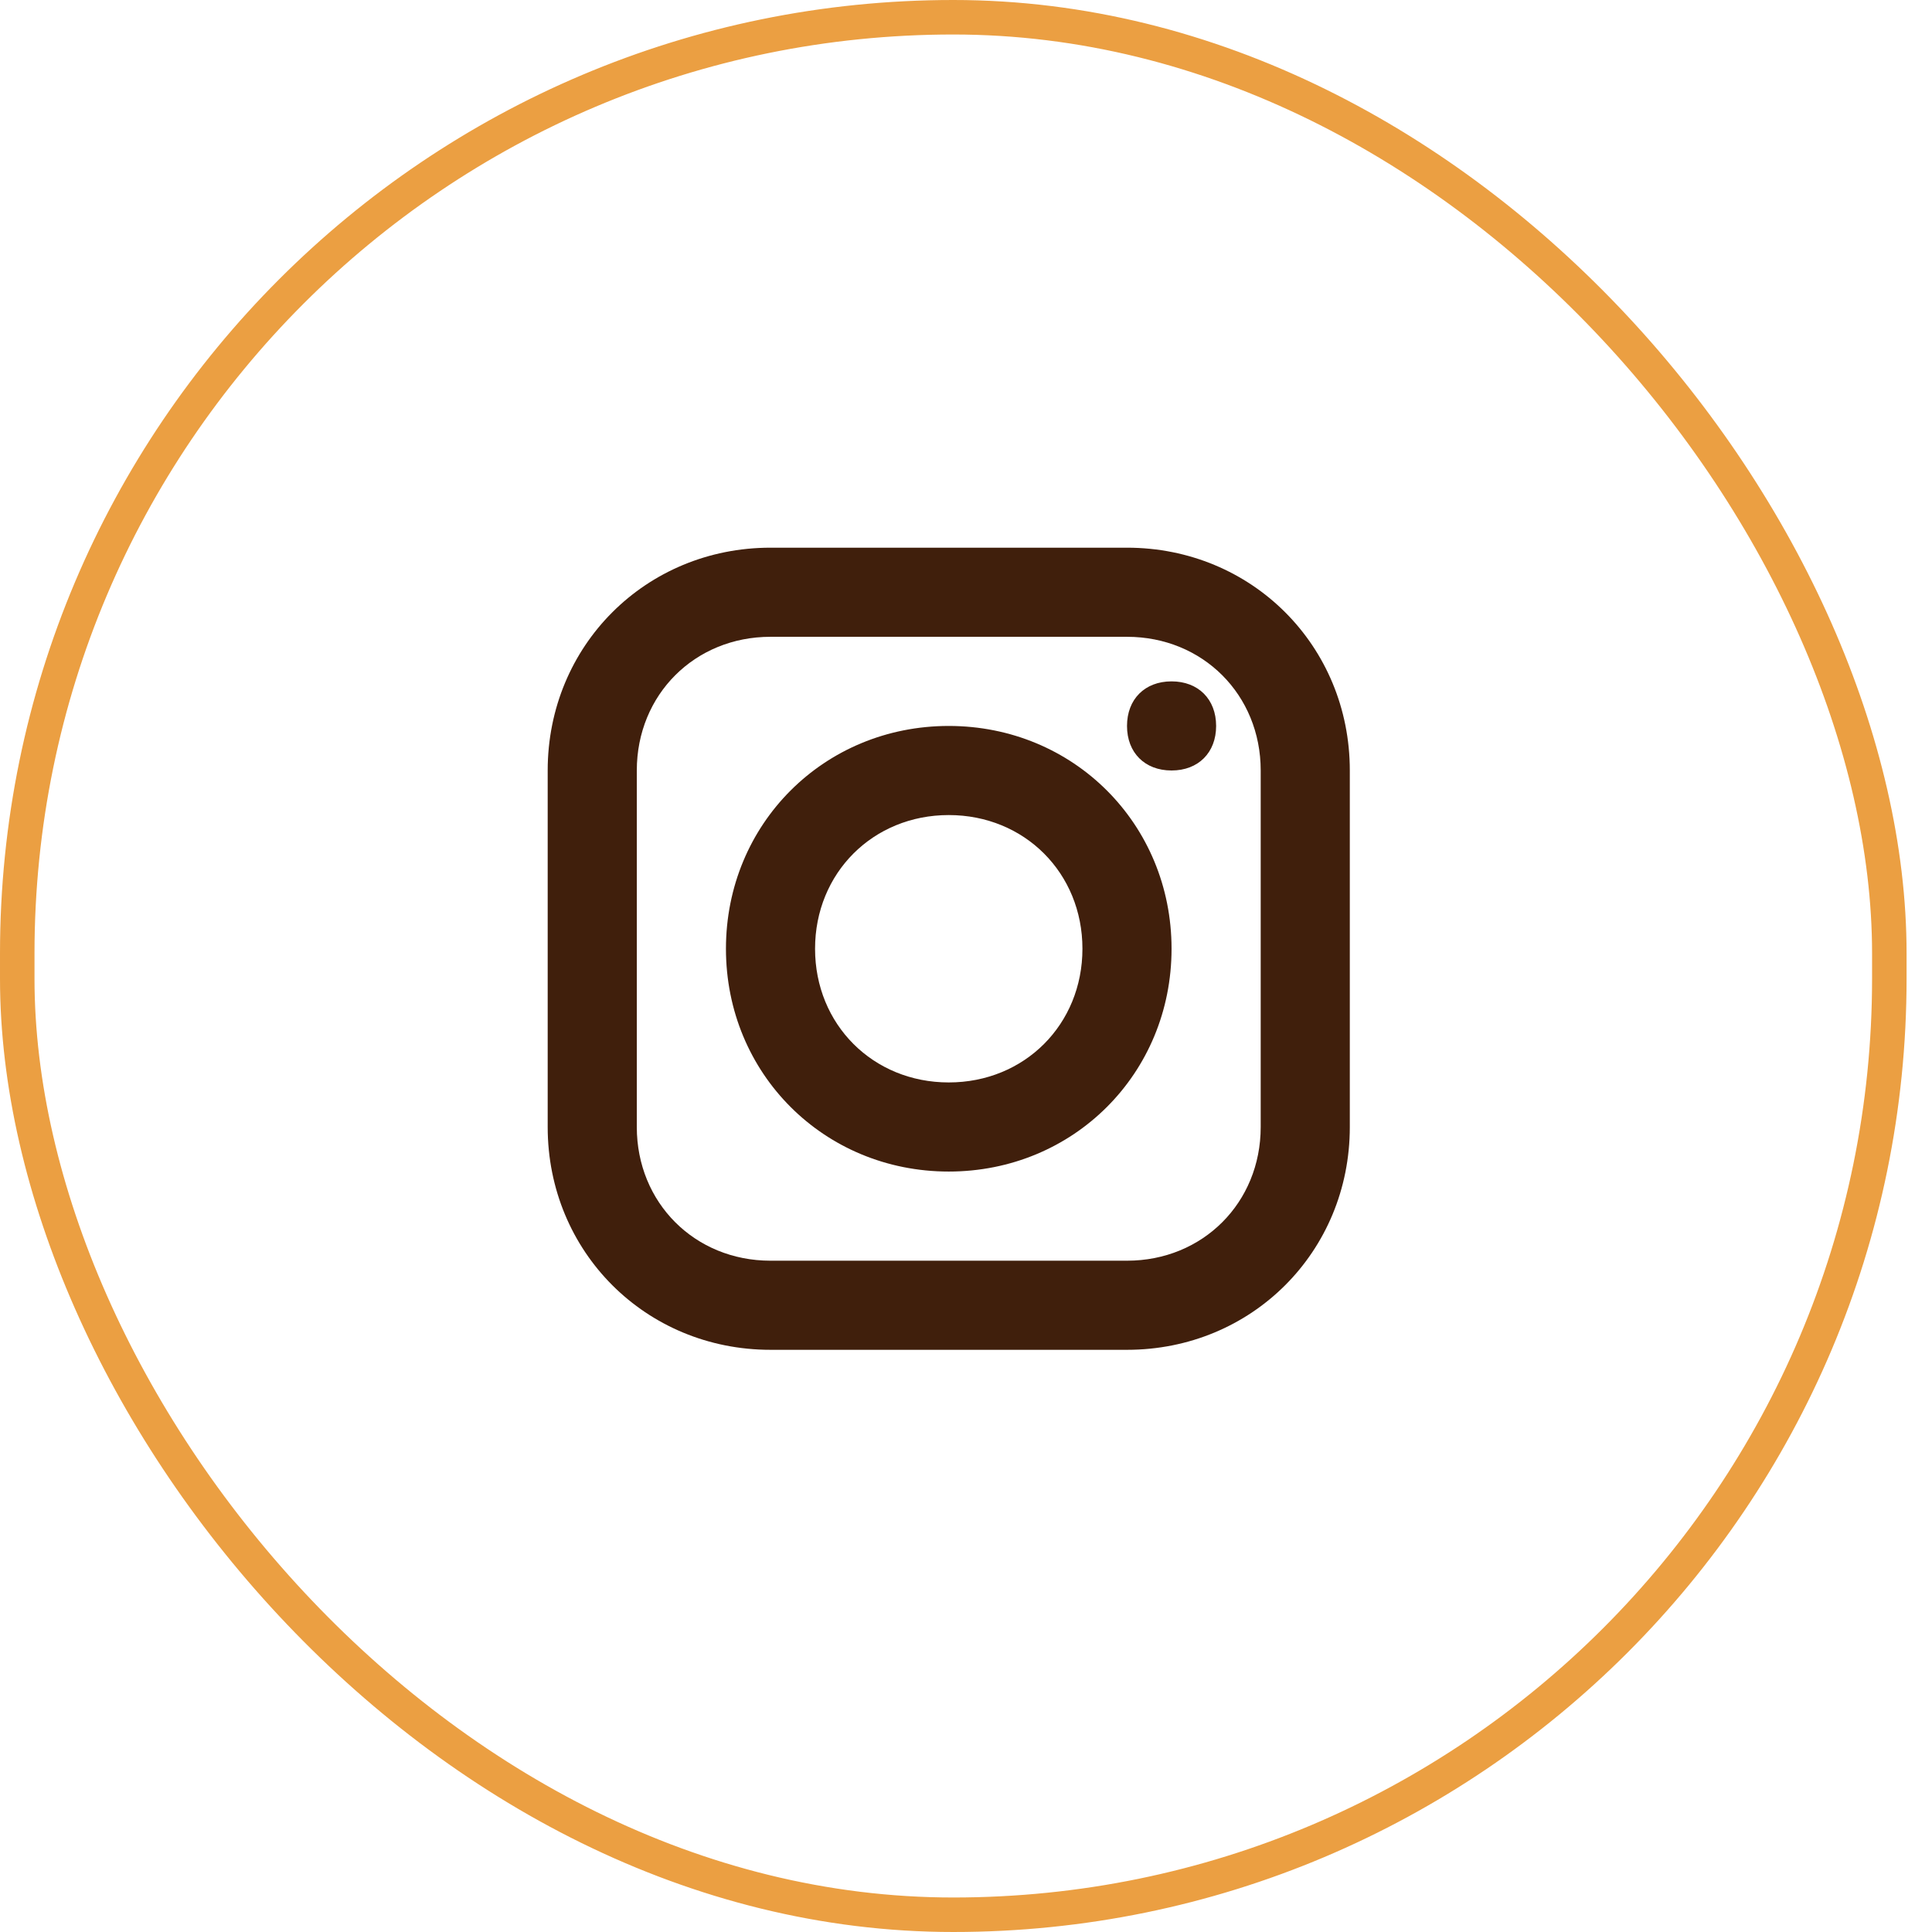 <svg width="56" height="56" viewBox="0 0 56 56" fill="none" xmlns="http://www.w3.org/2000/svg">
<rect x="0.5" y="0.5" width="54.263" height="55" rx="27.132" stroke="#EB9F42"/>
<g clip-path="url(#clip0_25_14)">
<path d="M22.333 15.875C18.717 15.875 15.875 18.717 15.875 22.333V32.667C15.875 36.283 18.717 39.125 22.333 39.125H32.667C36.283 39.125 39.125 36.283 39.125 32.667V22.333C39.125 18.717 36.283 15.875 32.667 15.875H22.333ZM22.333 18.458H32.667C34.862 18.458 36.542 20.137 36.542 22.333V32.667C36.542 34.862 34.862 36.542 32.667 36.542H22.333C20.137 36.542 18.458 34.862 18.458 32.667V22.333C18.458 20.137 20.137 18.458 22.333 18.458ZM33.958 19.75C33.183 19.75 32.667 20.267 32.667 21.042C32.667 21.817 33.183 22.333 33.958 22.333C34.733 22.333 35.25 21.817 35.25 21.042C35.25 20.267 34.733 19.75 33.958 19.75ZM27.5 21.042C23.883 21.042 21.042 23.883 21.042 27.5C21.042 31.117 23.883 33.958 27.5 33.958C31.117 33.958 33.958 31.117 33.958 27.5C33.958 23.883 31.117 21.042 27.5 21.042ZM27.5 23.625C29.696 23.625 31.375 25.304 31.375 27.5C31.375 29.696 29.696 31.375 27.5 31.375C25.304 31.375 23.625 29.696 23.625 27.5C23.625 25.304 25.304 23.625 27.5 23.625Z" fill="#401F0C"/>
</g>
<defs>
<clipPath id="clip0_25_14">
<rect width="28" height="28" fill="white" transform="translate(14 14)"/>
</clipPath>
</defs>
</svg>
